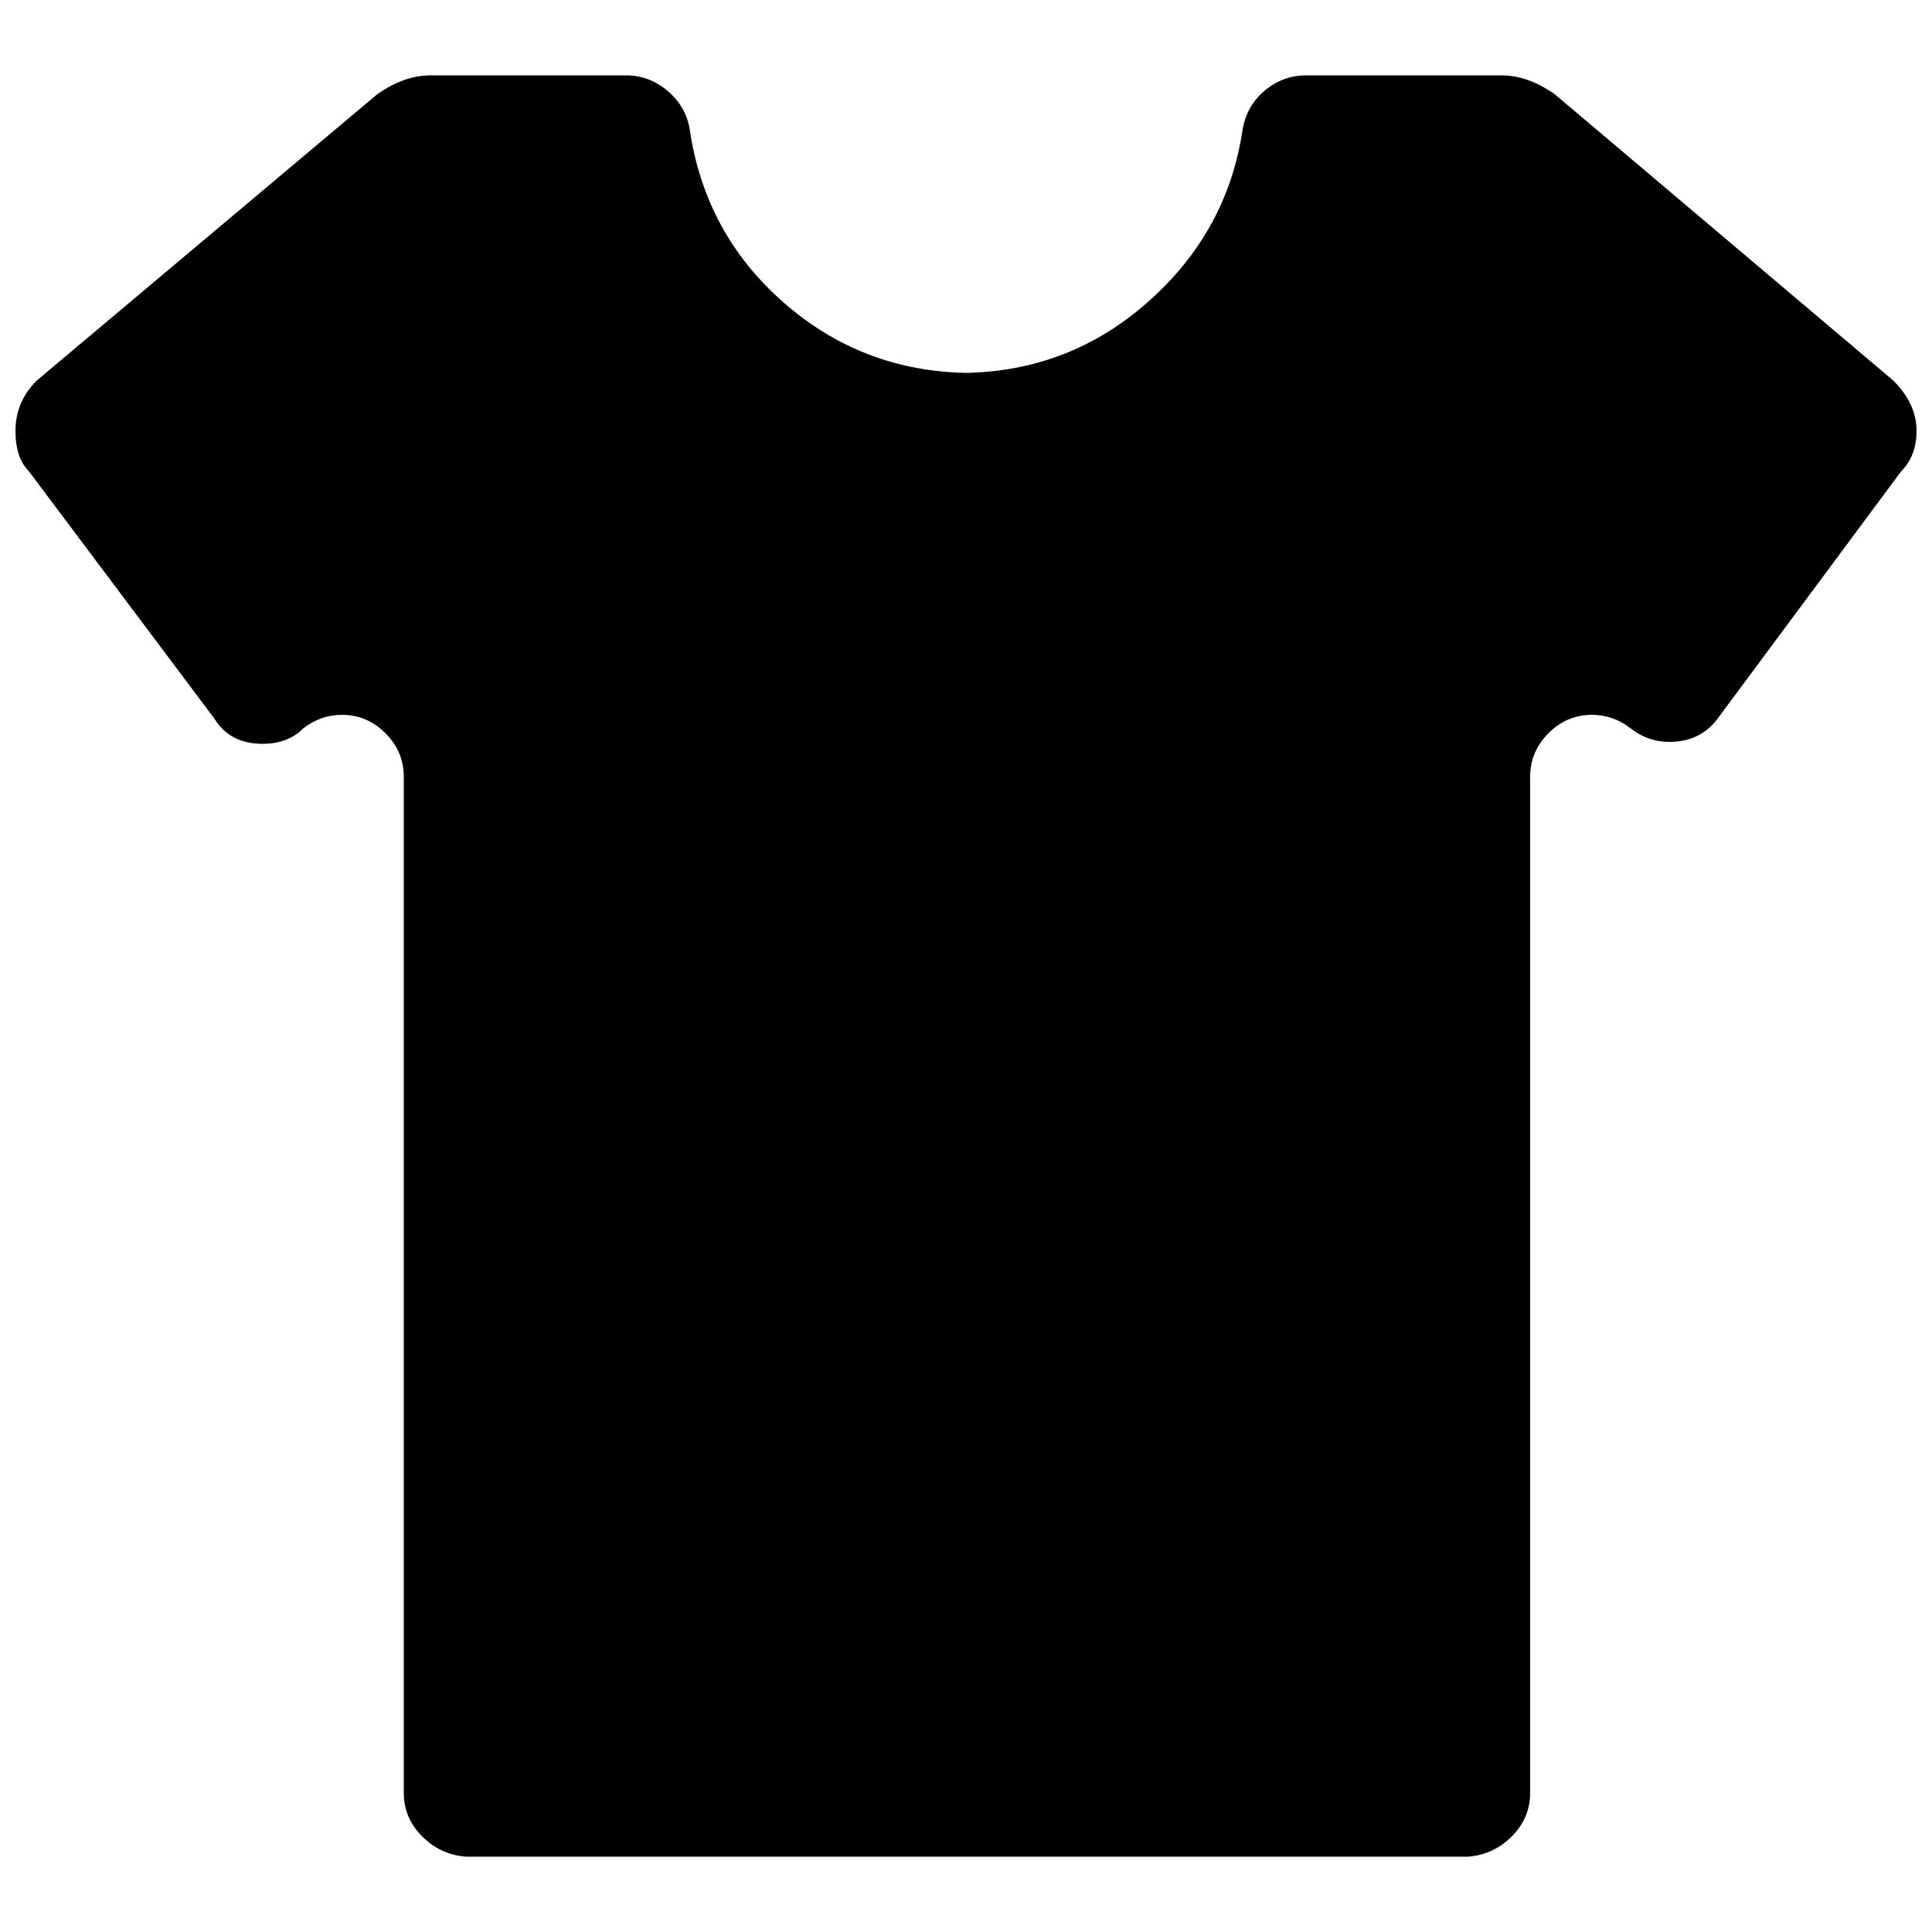 <?xml version="1.0" encoding="utf-8"?>
<!-- Generator: Adobe Illustrator 23.0.1, SVG Export Plug-In . SVG Version: 6.00 Build 0)  -->
<svg version="1.1" id="Layer_1" xmlns="http://www.w3.org/2000/svg" xmlns:xlink="http://www.w3.org/1999/xlink" x="0px" y="0px"
	 viewBox="0 0 1000 1000" style="enable-background:new 0 0 1000 1000;" xml:space="preserve">
<path d="M223,39c-9.3,0-18.7,3.3-28,10L19,197c-7.3,7.3-11,16-11,26c0,9.3,2.3,16.3,7,21l96,128c5.3,8.7,13.7,13,25,13
	c8.7,0,15.7-2.7,21-8c6-4.7,12.7-7,20-7c8.7,0,16.2,3.2,22.5,9.5s9.5,13.8,9.5,22.5l0,0v1v524l0,0v1c0,8.7,3.2,16.2,9.5,22.5
	s13.8,9.8,22.5,10.5h519c8.7-0.7,16.2-4.2,22.5-10.5s9.5-13.8,9.5-22.5v-1V403v-1c0-8.7,3.2-16.2,9.5-22.5s13.8-9.5,22.5-9.5
	c7.3,0,14,2.3,20,7s12.7,7,20,7c10.7,0,19-4,25-12l95-128c5.3-5.3,8-12.3,8-21c0-9.3-4-18-12-26L805,49c-9.3-6.7-18.7-10-28-10H676
	c-8,0-15.2,2.7-21.5,8S644.3,59.3,643,68c-5.3,34.7-21.5,64-48.5,88S536,192.3,500,193c-36-0.7-67.5-12.8-94.5-36.5
	S362.3,103,357,67c-1.3-8-5.2-14.7-11.5-20S332,39,324,39H223z"/>
</svg>
